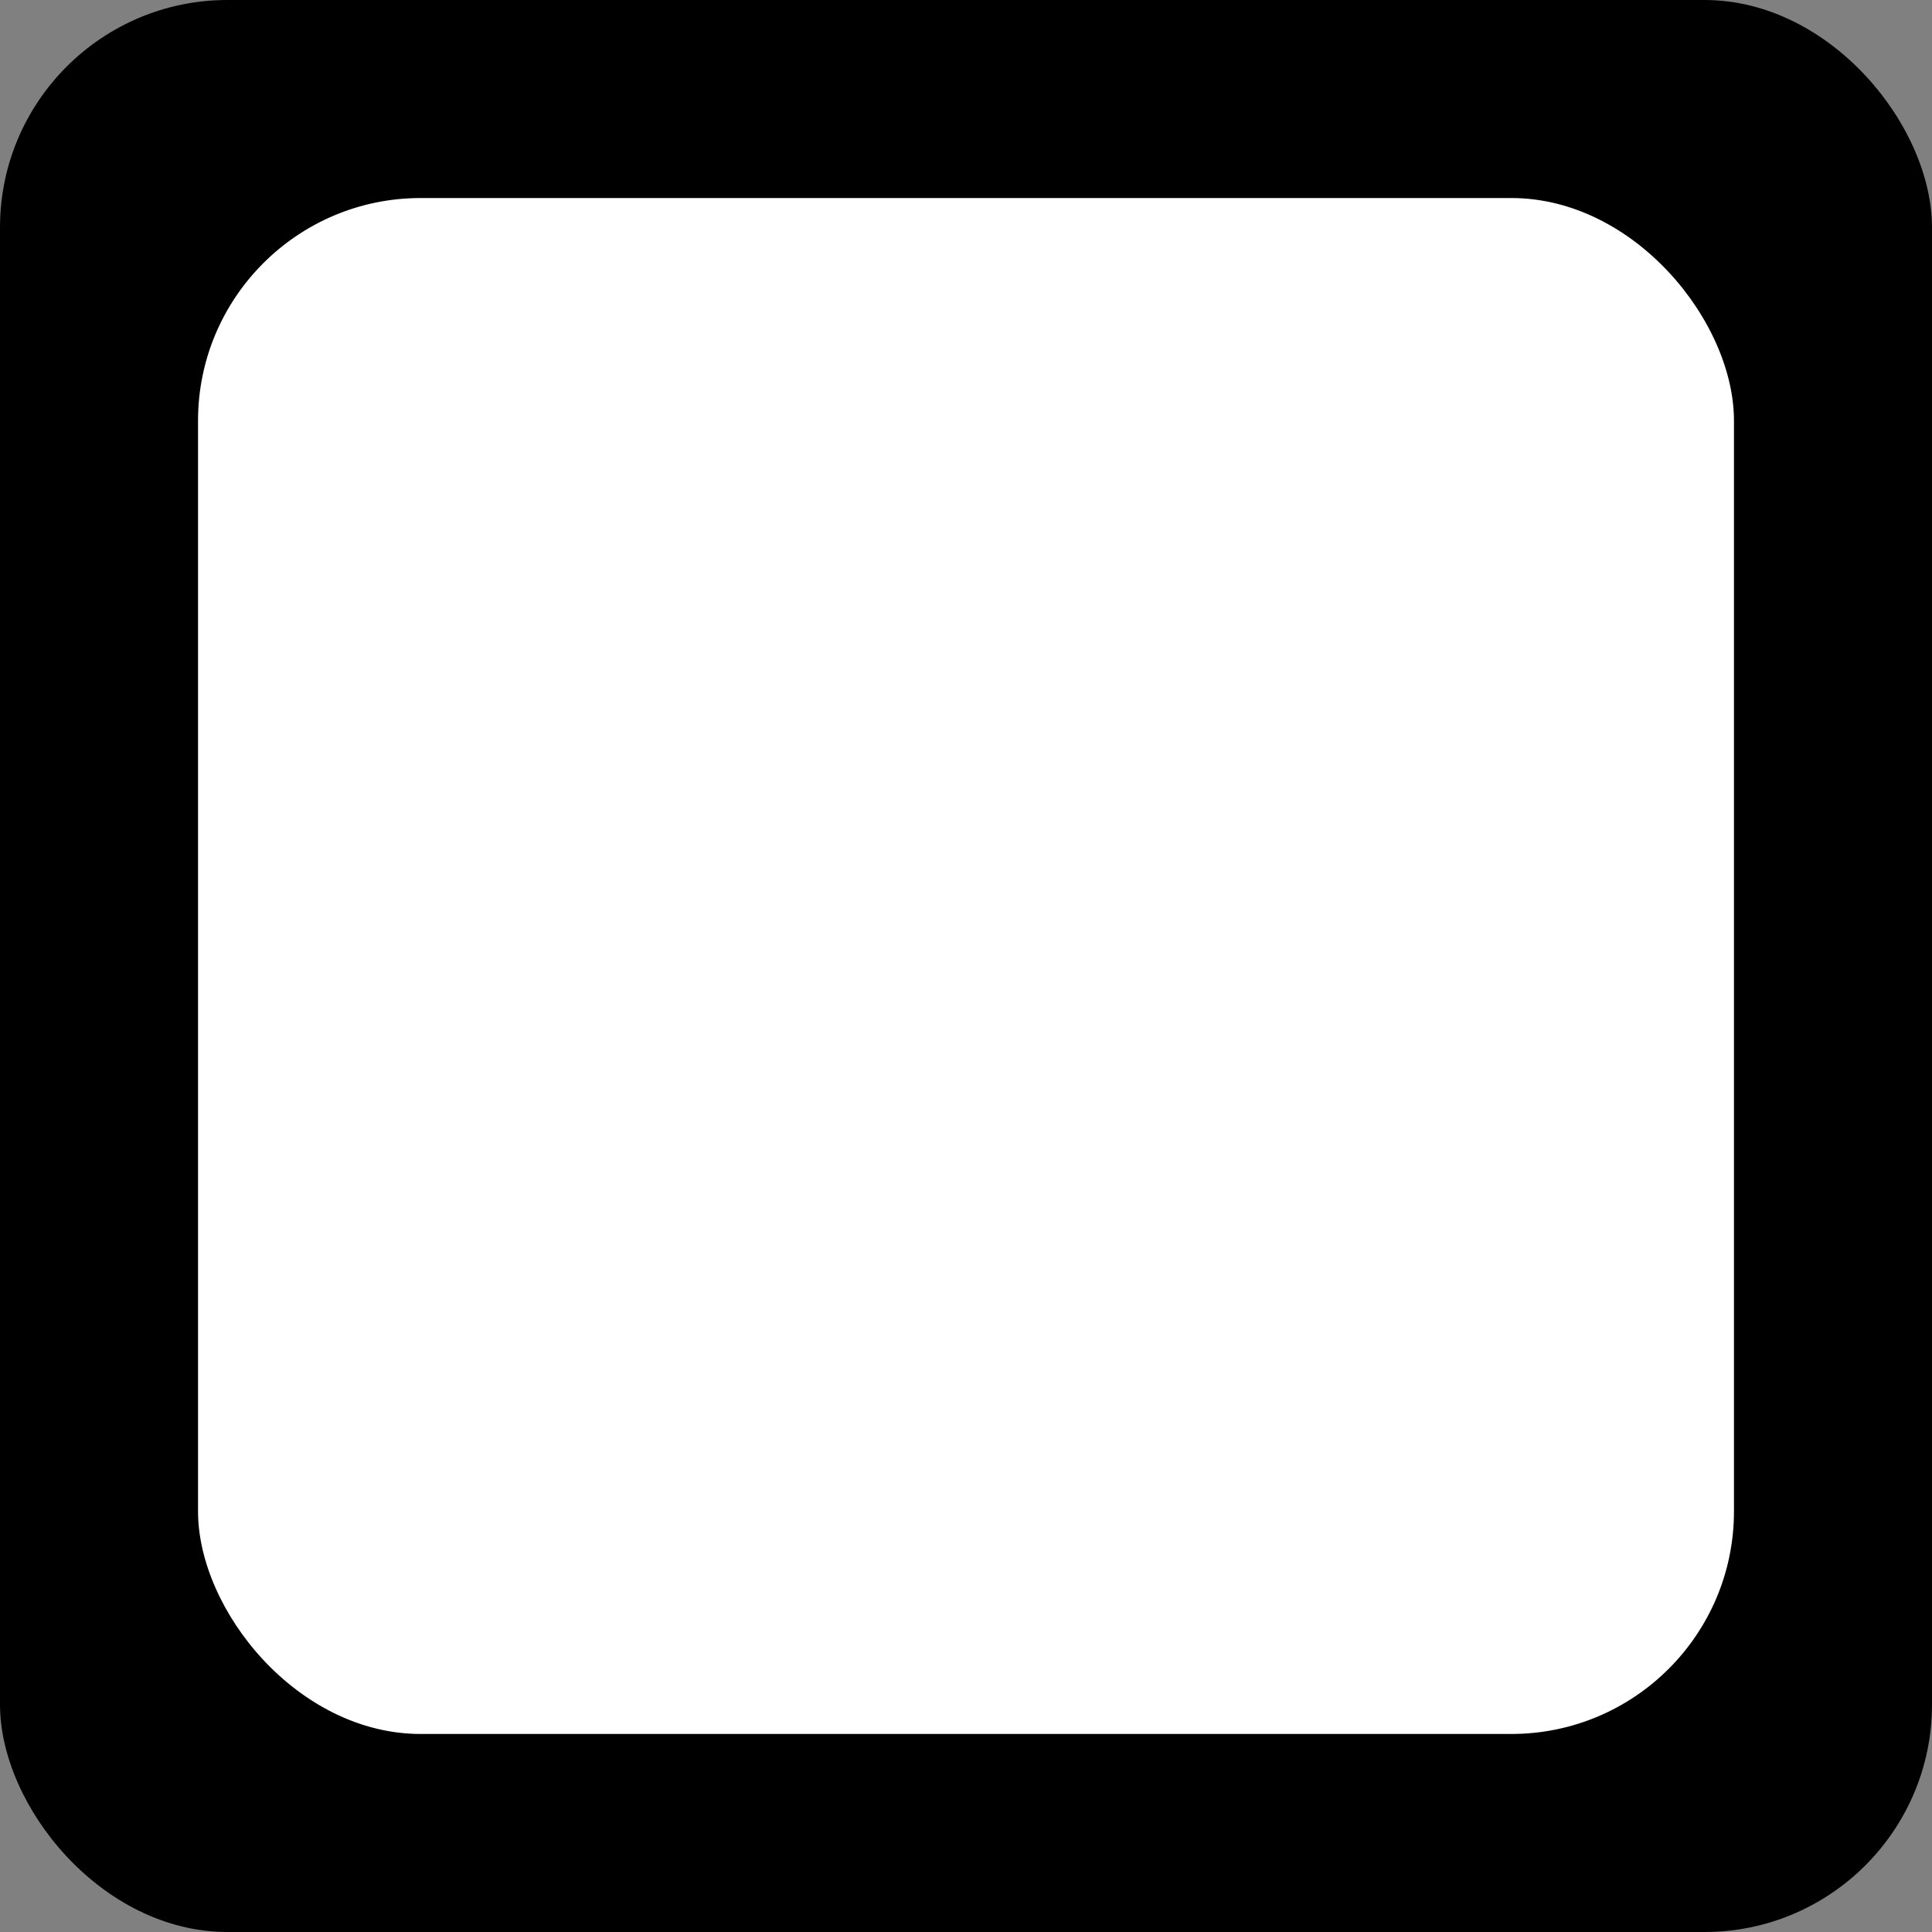 <svg xmlns="http://www.w3.org/2000/svg" viewBox="0 0 200 200">
    <rect x="0" y="0" width="200" height="200" fill="#808080" stroke="none"/>
    <defs>
        <style>.cls-1{fill:#fff;stroke:#000;stroke-miterlimit:10;}</style>
    </defs>
    <title>pinder-off</title>
    <g id="Layer_2" data-name="Layer 2">
        <g id="Layer_1-2" data-name="Layer 1">
            <rect width="200" height="200" rx="23.55"/>
            <rect class="cls-1" x="20" y="20" width="160" height="160" rx="23.55"/>
        </g>
    </g>
</svg>